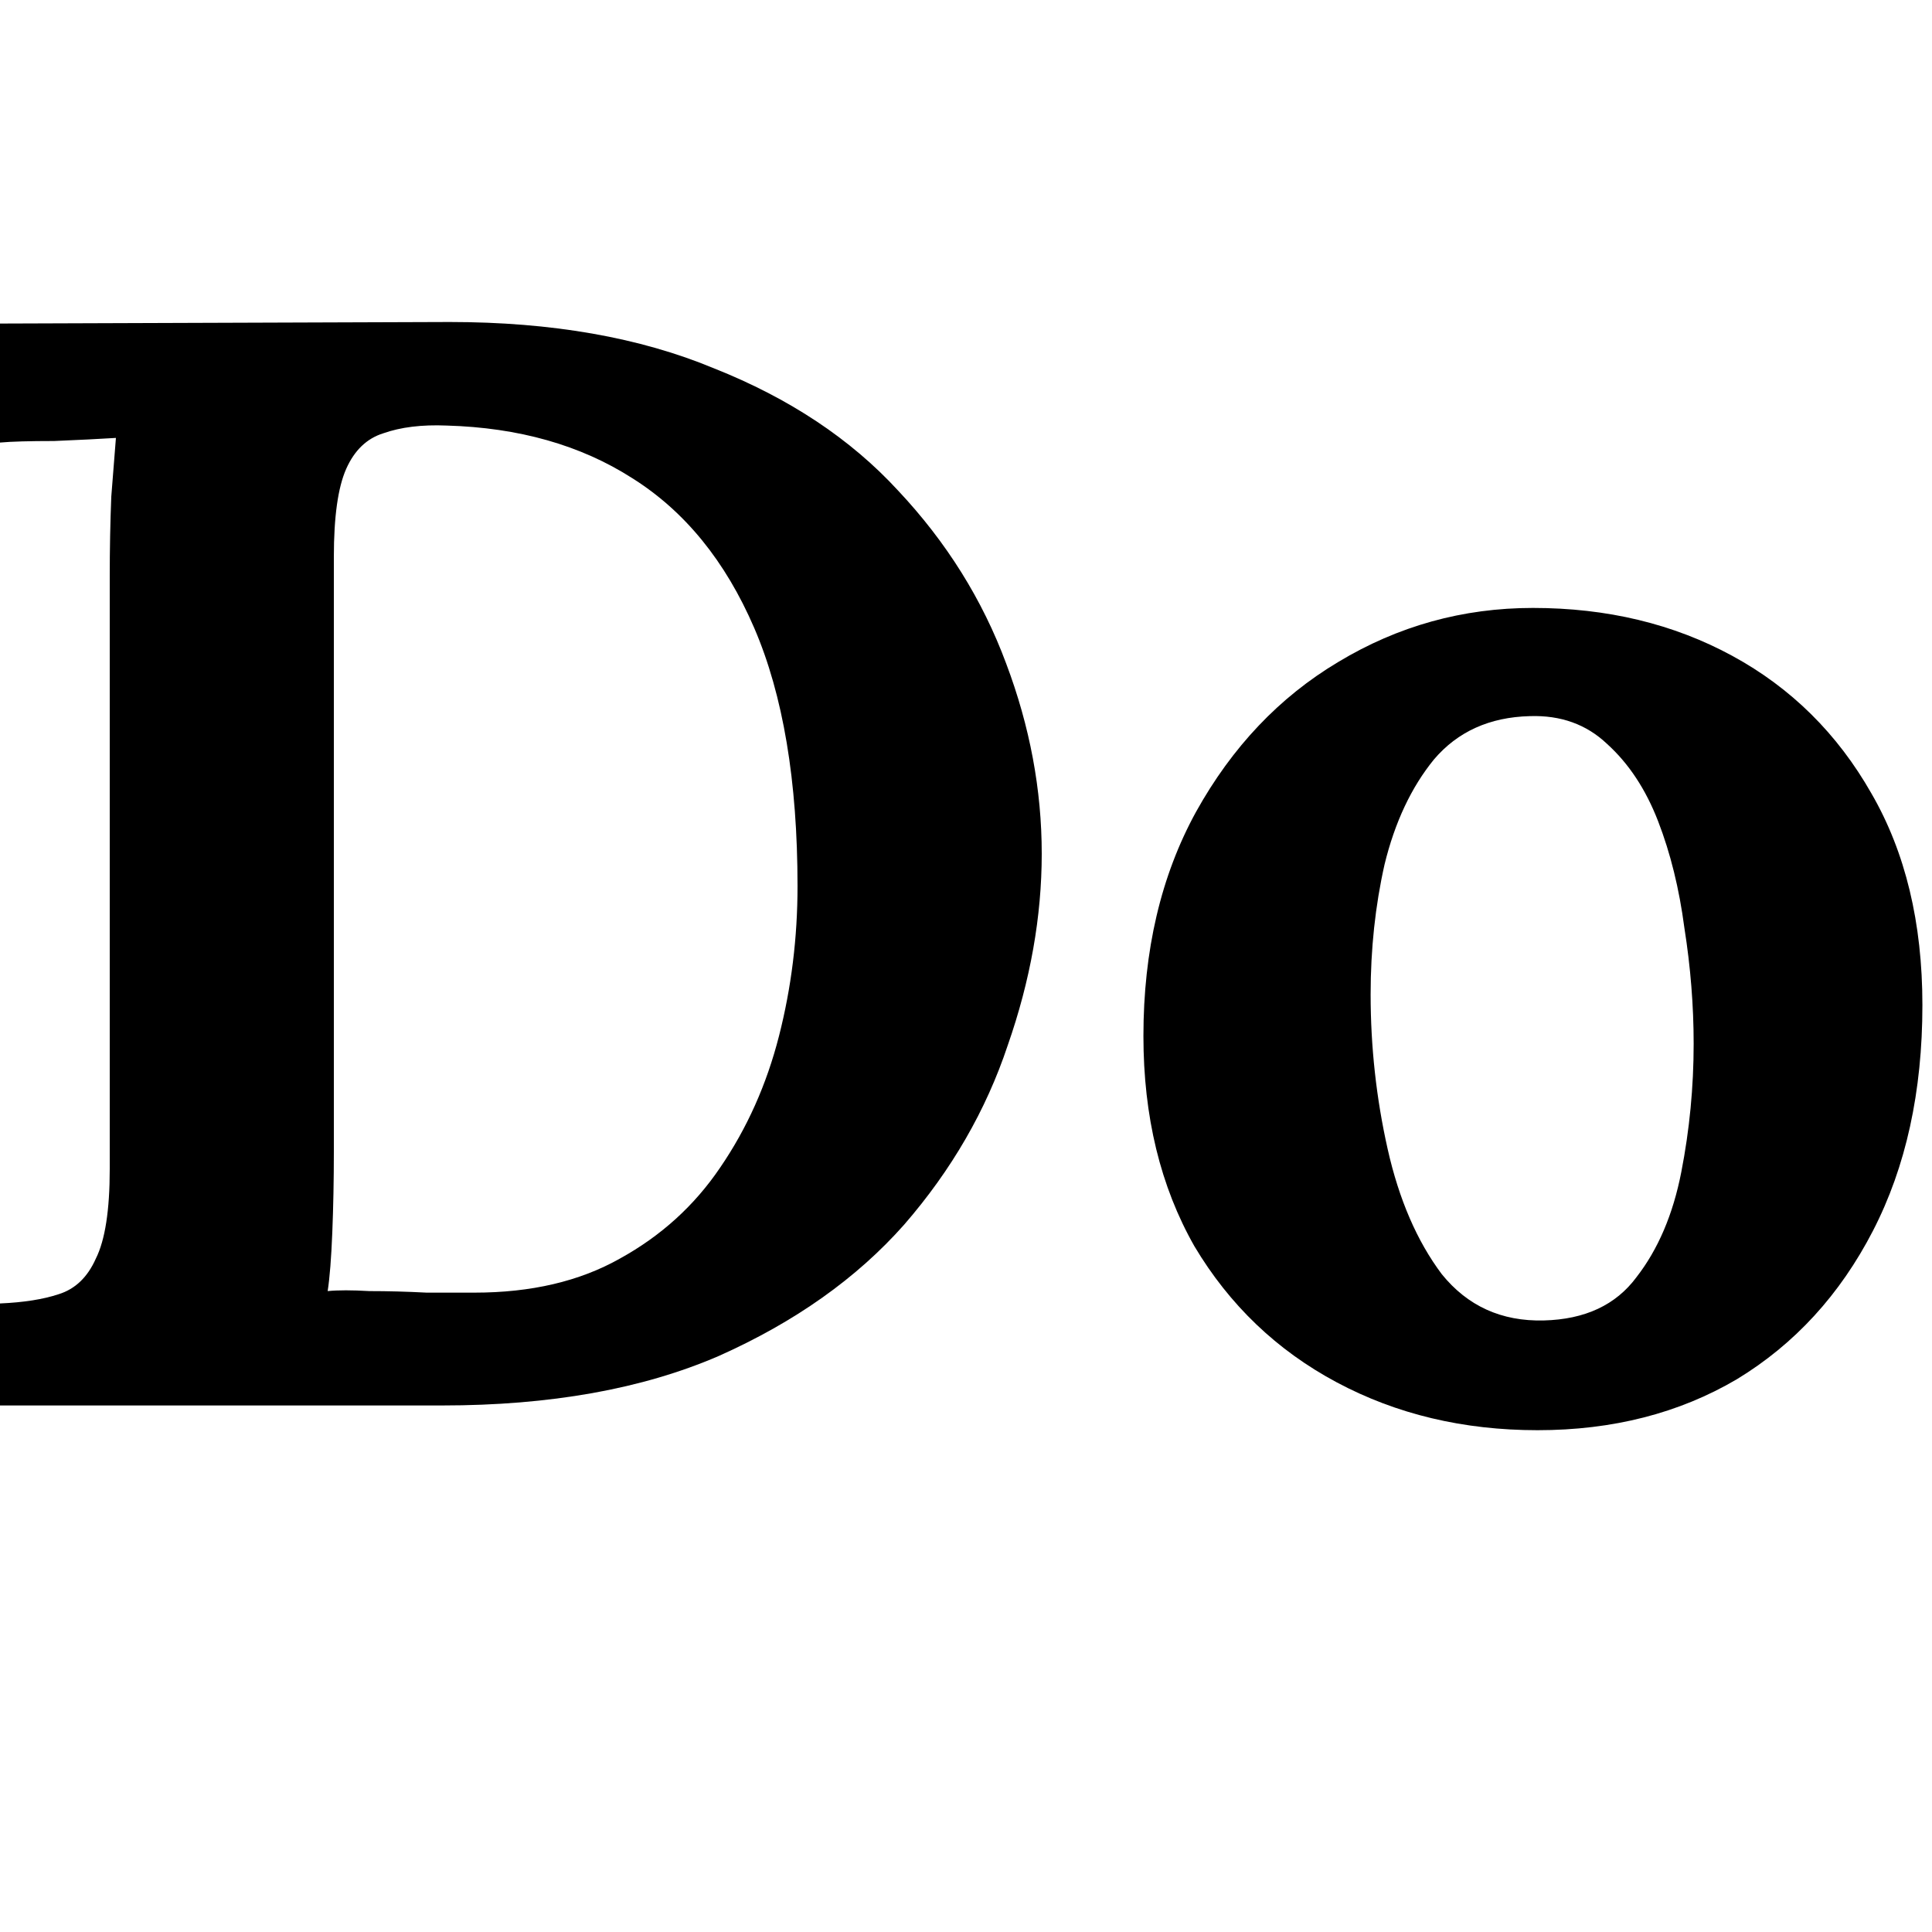<svg xmlns="http://www.w3.org/2000/svg" version="1.1" xmlns:xlink="http://www.w3.org/1999/xlink" xmlns:svgjs="http://svgjs.com/svgjs" width="30" height="30"><svg viewBox="0 -5 30 30" fill="none" xmlns="http://www.w3.org/2000/svg">
<path d="M0 15.24C0.368 15.224 0.672 15.176 0.912 15.096C1.168 15.016 1.36 14.832 1.488 14.544C1.632 14.256 1.704 13.792 1.704 13.152V3.96C1.704 3.528 1.712 3.112 1.728 2.712C1.76 2.312 1.784 2.008 1.8 1.8C1.544 1.816 1.224 1.832 0.84 1.848C0.456 1.848 0.176 1.856 0 1.872V0.024L6.984 0C8.568 0 9.936 0.24 11.088 0.72C12.256 1.184 13.208 1.816 13.944 2.616C14.696 3.416 15.256 4.312 15.624 5.304C15.992 6.28 16.176 7.264 16.176 8.256C16.176 9.232 16 10.224 15.648 11.232C15.312 12.24 14.776 13.168 14.04 14.016C13.304 14.848 12.344 15.528 11.16 16.056C9.976 16.568 8.544 16.824 6.864 16.824H0V15.24ZM5.184 12.888C5.184 13.32 5.176 13.736 5.16 14.136C5.144 14.536 5.12 14.84 5.088 15.048C5.248 15.032 5.464 15.032 5.736 15.048C6.024 15.048 6.32 15.056 6.624 15.072C6.928 15.072 7.176 15.072 7.368 15.072C8.248 15.072 9 14.896 9.624 14.544C10.264 14.192 10.784 13.72 11.184 13.128C11.6 12.52 11.904 11.84 12.096 11.088C12.288 10.336 12.384 9.56 12.384 8.76C12.384 7.128 12.16 5.792 11.712 4.752C11.264 3.712 10.632 2.936 9.816 2.424C9.016 1.912 8.056 1.64 6.936 1.608C6.552 1.592 6.224 1.632 5.952 1.728C5.696 1.808 5.504 1.992 5.376 2.28C5.248 2.568 5.184 3.024 5.184 3.648V12.888Z" fill="black"></path>
<path d="M23.875 17.208C22.723 17.208 21.683 16.96 20.755 16.464C19.827 15.968 19.091 15.264 18.547 14.352C18.019 13.424 17.755 12.336 17.755 11.088C17.755 9.76 18.027 8.6 18.571 7.608C19.131 6.6 19.867 5.824 20.779 5.28C21.707 4.72 22.715 4.44 23.803 4.44C24.955 4.44 25.987 4.688 26.899 5.184C27.811 5.68 28.531 6.392 29.059 7.32C29.587 8.232 29.851 9.328 29.851 10.608C29.851 11.952 29.595 13.12 29.083 14.112C28.571 15.104 27.867 15.872 26.971 16.416C26.075 16.944 25.043 17.208 23.875 17.208ZM23.971 15.504C24.611 15.488 25.091 15.264 25.411 14.832C25.747 14.4 25.979 13.856 26.107 13.2C26.235 12.544 26.299 11.88 26.299 11.208C26.299 10.616 26.251 10.016 26.155 9.408C26.075 8.8 25.939 8.248 25.747 7.752C25.555 7.256 25.291 6.856 24.955 6.552C24.635 6.248 24.235 6.104 23.755 6.12C23.131 6.136 22.635 6.36 22.267 6.792C21.915 7.224 21.659 7.768 21.499 8.424C21.355 9.064 21.283 9.736 21.283 10.44C21.283 11.256 21.371 12.056 21.547 12.84C21.723 13.624 22.003 14.272 22.387 14.784C22.787 15.28 23.315 15.52 23.971 15.504Z" fill="black"></path>
</svg><style>@media (prefers-color-scheme: light) { :root { filter: contrast(1) brightness(0.7); } }
@media (prefers-color-scheme: dark) { :root { filter: invert(100%); } }
</style></svg>